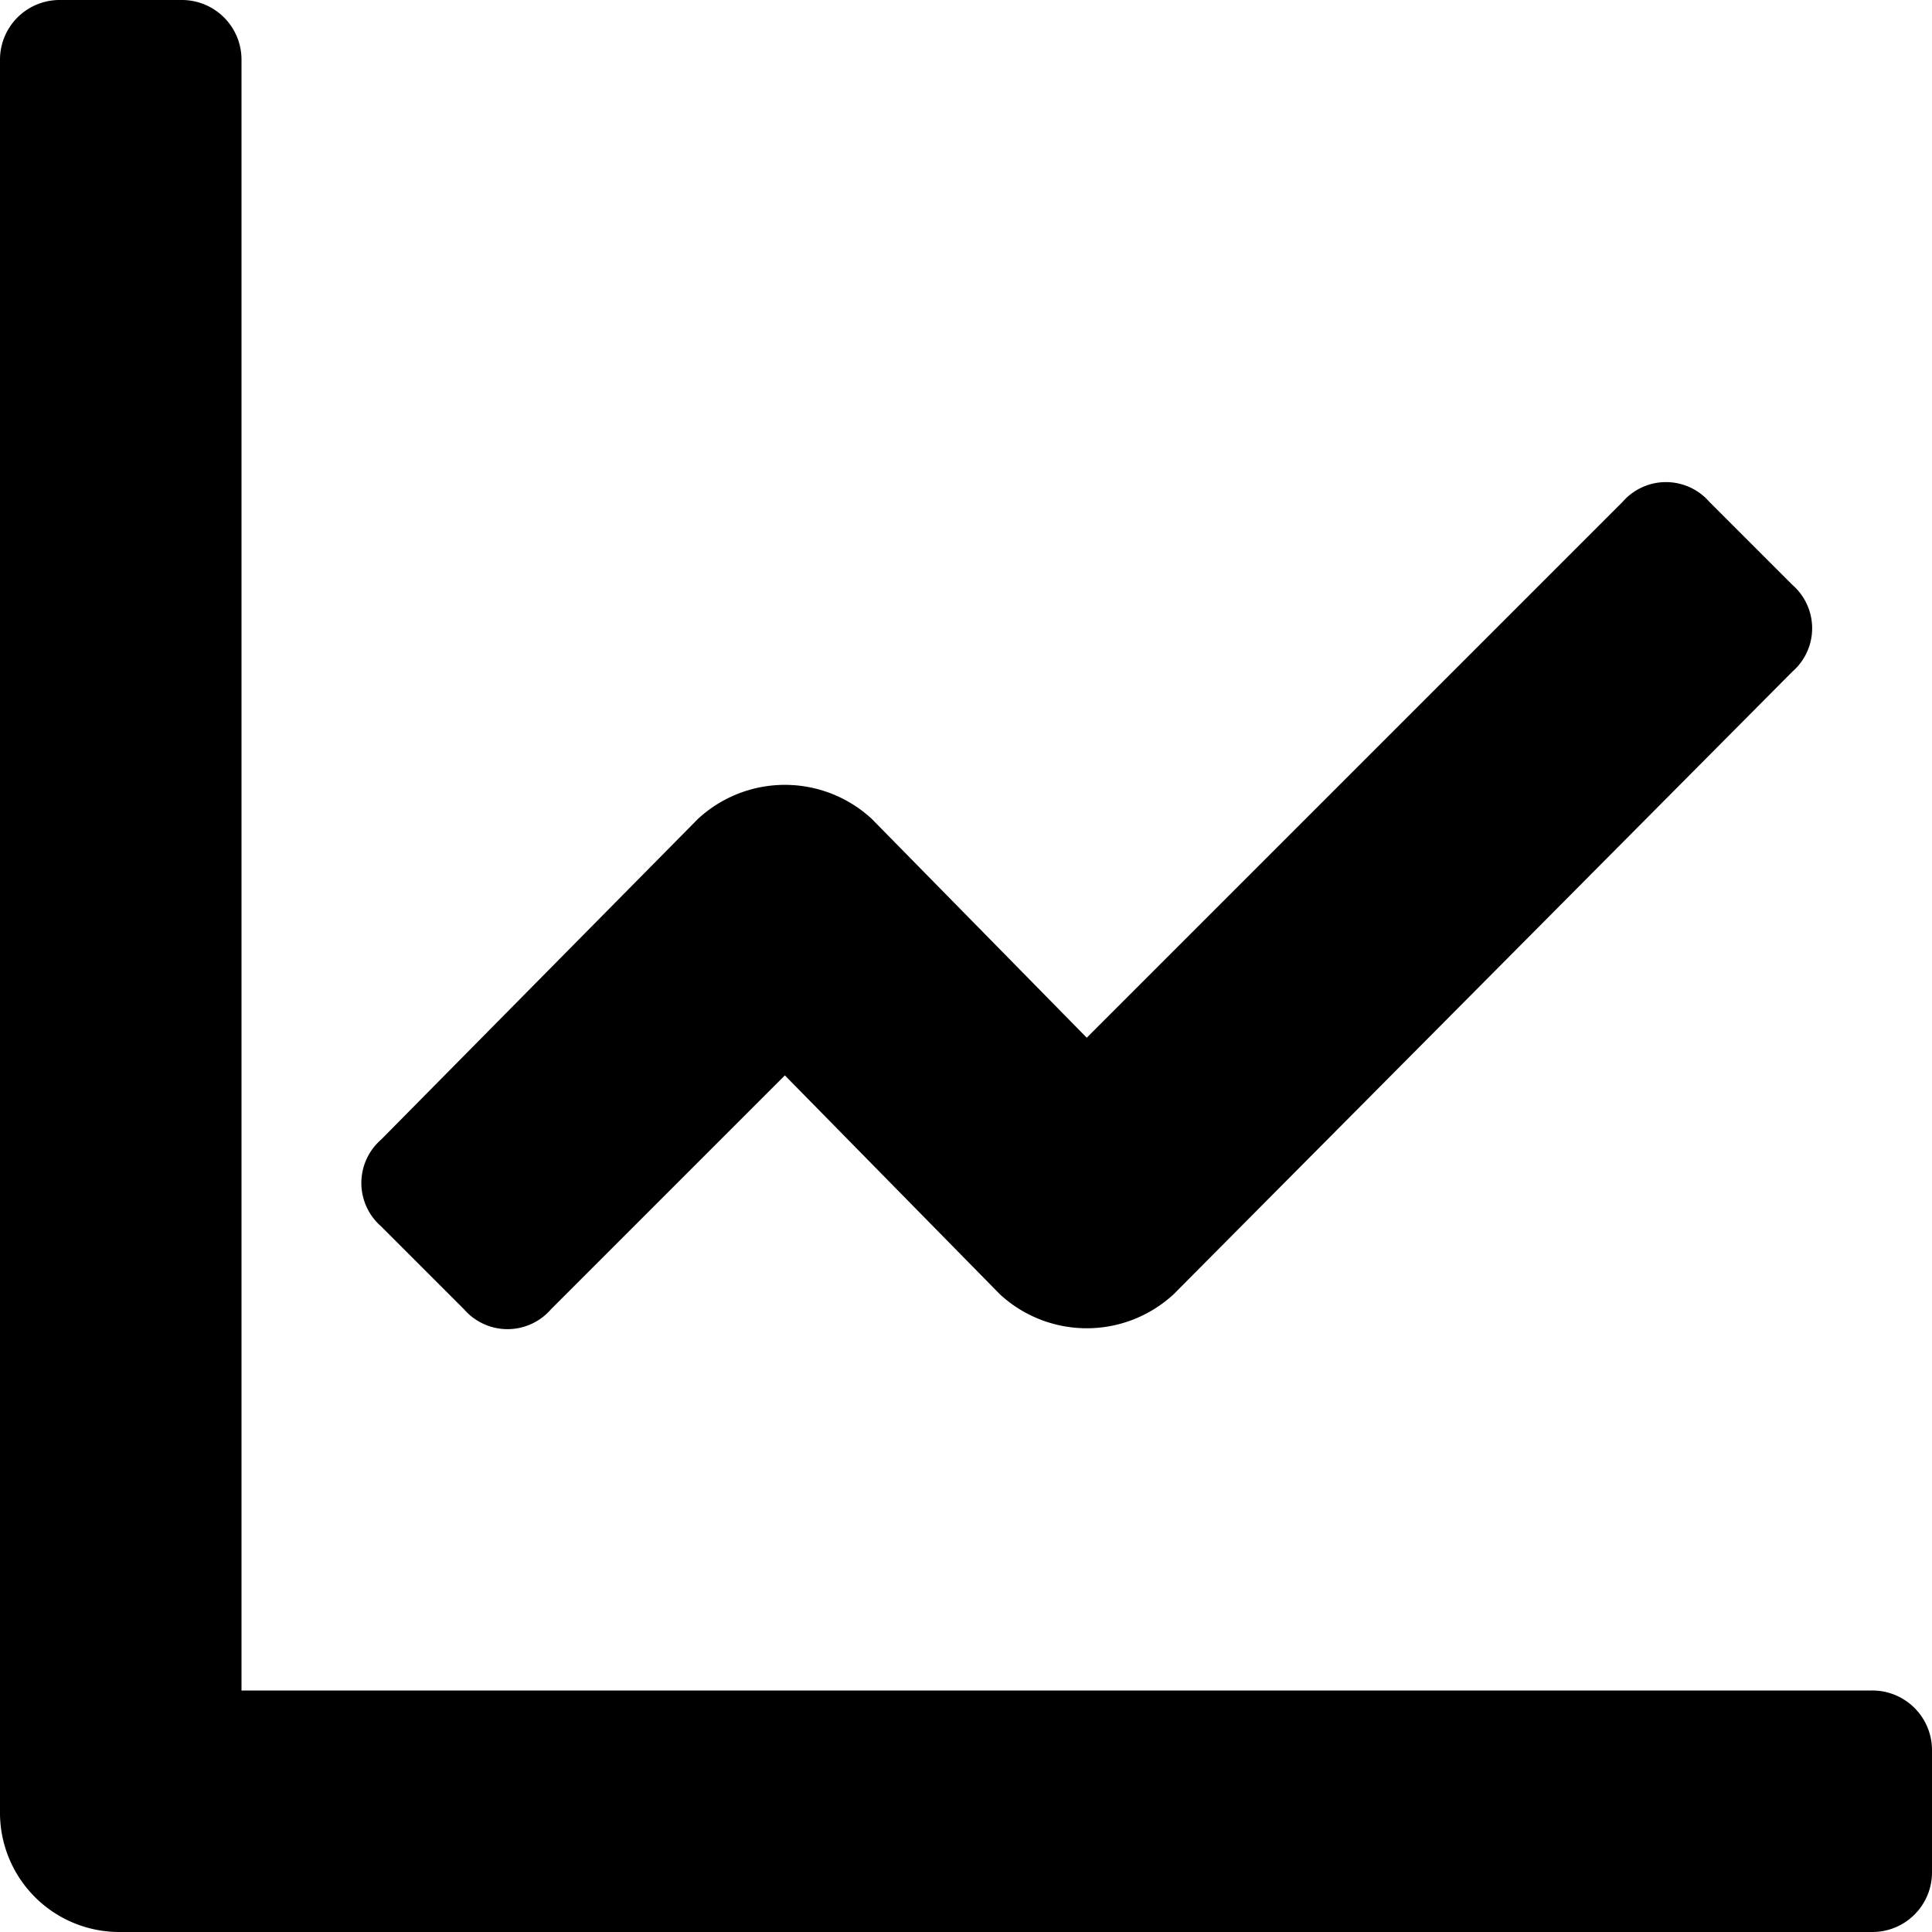 <svg xmlns="http://www.w3.org/2000/svg" width="16" height="16" viewBox="0 0 16 16"><path d="M3.844,10.844a.476.476,0,0,0,.718,0L6.5,8.906l1.781,1.813a1.06,1.06,0,0,0,1.438,0l5.125-5.157a.476.476,0,0,0,0-.718l-.688-.688a.476.476,0,0,0-.718,0L9,8.594,7.219,6.781a1.06,1.06,0,0,0-1.438,0L3.156,9.438a.476.476,0,0,0,0,.718ZM15.5,14H2V.5A.494.494,0,0,0,1.5,0H.5A.494.494,0,0,0,0,.5V15a.988.988,0,0,0,1,1H15.5a.494.494,0,0,0,.5-.5v-1A.494.494,0,0,0,15.5,14Z"/></svg>
